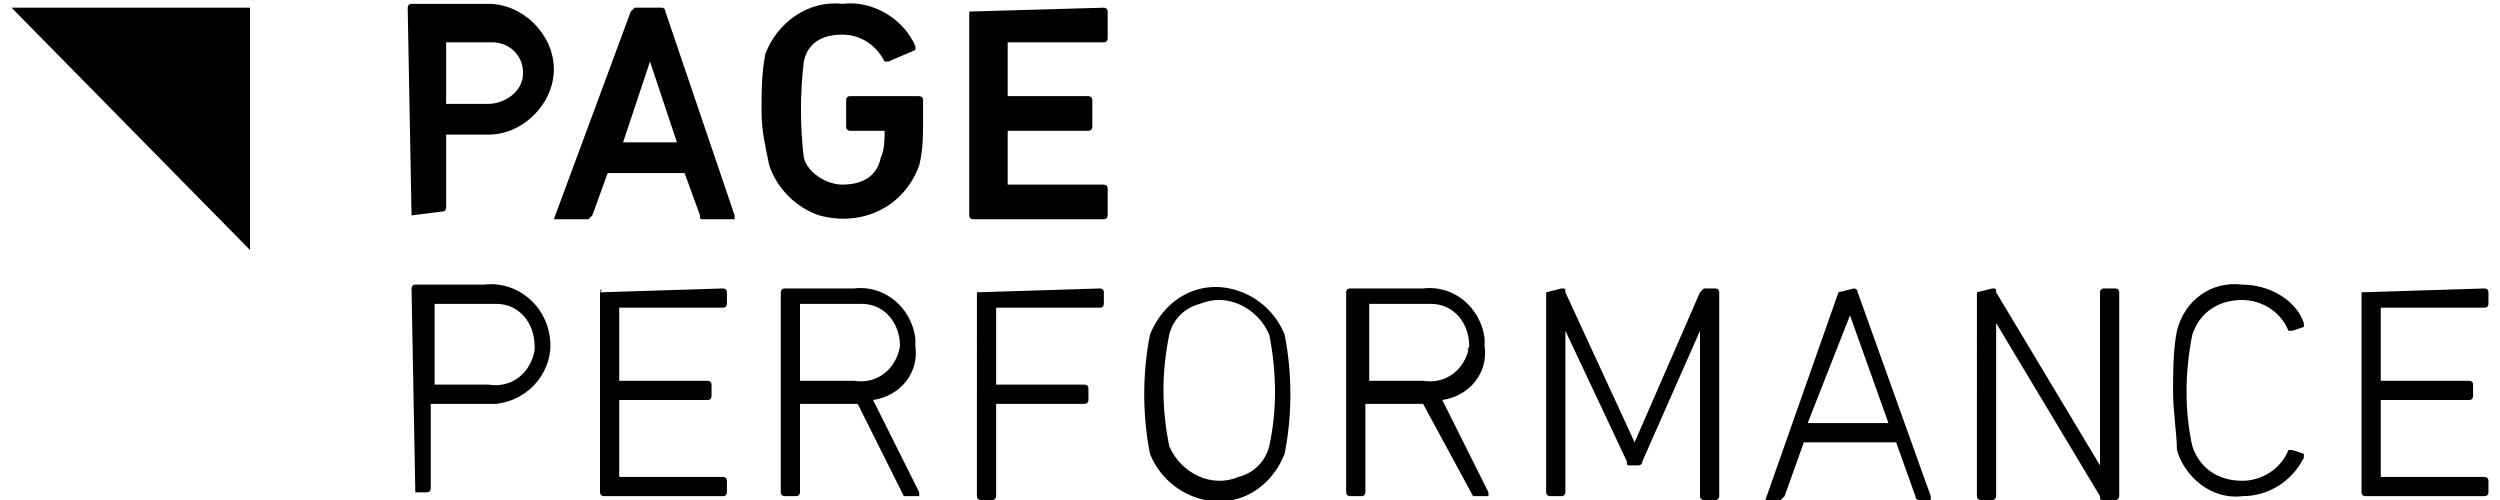 <svg xmlns="http://www.w3.org/2000/svg" id="logomark-pageperformance" viewBox="0 0 65 13"><path d="M10.7 5.6s-.1 0 0 0c-.1-.1-.1-.1 0 0L10.6.2s0-.1.1-.1h2c.9 0 1.7.8 1.7 1.7s-.8 1.7-1.7 1.7h-1.1v1.9s0 .1-.1.1l-.8.1zm2.9-3.7c0-.5-.4-.8-.8-.8H11.6v1.6h1.1c.4 0 .9-.3.9-.8zM16.4.3l.1-.1h.7s.1 0 .1.1l1.8 5.3v.1h-.8c-.1 0-.1 0-.1-.1l-.4-1.1h-2l-.4 1.1-.1.1h-.9l2-5.4zm1.2 3.4l-.7-2.1-.7 2.1h1.4zM19.8 2.9c0-.5 0-1 .1-1.5.3-.8 1.1-1.4 2-1.3.8-.1 1.6.4 1.9 1.1v.1l-.7.3H23c-.2-.4-.6-.7-1.1-.7s-.9.2-1 .7c-.1.8-.1 1.7 0 2.5.1.4.6.7 1 .7.5 0 .9-.2 1-.7.1-.2.1-.5.1-.7h-.9s-.1 0-.1-.1v-.7s0-.1.1-.1h1.8s.1 0 .1.1v.5c0 .4 0 .8-.1 1.2-.4 1.1-1.5 1.6-2.6 1.3-.6-.2-1.1-.7-1.3-1.3-.1-.5-.2-.9-.2-1.4zM25.2.3c0-.1 0-.1 0 0 .1-.1.1-.1 0 0l3.5-.1s.1 0 .1.1V1s0 .1-.1.1h-2.5v1.4h2.1s.1 0 .1.1v.7s0 .1-.1.1h-2.1v1.4h2.5s.1 0 .1.1v.7s0 .1-.1.1h-3.4s-.1 0-.1-.1V.3zM10.8 12.9c0-.1 0-.1 0 0l-.1-5.4s0-.1.1-.1h1.8c.8-.1 1.6.5 1.7 1.4.1.8-.5 1.6-1.4 1.7h-1.7v2.2s0 .1-.1.1h-.3v.1zM13.9 9c0-.6-.4-1.1-1-1.1H11.3V10h1.4c.6.1 1.1-.3 1.2-.9V9zM15.6 7.6c0-.1.1-.1 0 0 .1-.1.1-.1 0 0l3.2-.1s.1 0 .1.1v.3s0 .1-.1.1h-2.7v1.9h2.3s.1 0 .1.1v.3s0 .1-.1.1h-2.3v2h2.7s.1 0 .1.1v.3s0 .1-.1.1h-3.1s-.1 0-.1-.1V7.6zM23.5 12.9c-.1 0-.1 0 0 0l-1.2-2.4h-1.5v2.3s0 .1-.1.1h-.3s-.1 0-.1-.1V7.6s0-.1.1-.1h1.8c.8-.1 1.5.5 1.6 1.3V9c.1.7-.4 1.3-1.1 1.4l1.2 2.4v.1h-.4zM23.4 9c0-.6-.4-1.1-1-1.1H20.8v2h1.4c.6.1 1.1-.3 1.2-.9 0 .2 0 .1 0 0zM25.4 7.6c0-.1 0-.1 0 0 .1-.1.1-.1 0 0l3.2-.1s.1 0 .1.1v.3s0 .1-.1.1h-2.7v2h2.3s.1 0 .1.1v.3s0 .1-.1.1h-2.3v2.4s0 .1-.1.1h-.3s-.1 0-.1-.1V7.6zM29.9 11.8c-.2-1-.2-2.1 0-3.1.4-1 1.4-1.5 2.4-1.1.5.2.9.6 1.1 1.1.2 1 .2 2.1 0 3.1-.4 1-1.4 1.5-2.4 1.1-.5-.2-.9-.6-1.1-1.1zM33 8.7c-.3-.7-1.1-1.1-1.8-.8-.4.1-.7.4-.8.8-.2 1-.2 1.9 0 2.9.3.7 1.1 1.1 1.8.8.4-.1.7-.4.8-.8.2-.9.2-1.9 0-2.9zM38.3 12.9c-.1 0-.1 0 0 0L37 10.5h-1.5v2.3s0 .1-.1.1h-.3s-.1 0-.1-.1V7.6s0-.1.1-.1H37c.8-.1 1.5.5 1.6 1.3V9c.1.7-.4 1.3-1.1 1.4l1.2 2.4v.1h-.4zM38.2 9c0-.6-.4-1.1-1-1.1H35.6v2H37c.6.1 1.1-.3 1.2-.9-.1.2 0 .1 0 0zM40.2 7.6c0-.1 0-.1 0 0 0-.1 0-.1 0 0l.4-.1c.1 0 .1 0 .1.1l1.8 3.9 1.7-3.9.1-.1h.3s.1 0 .1.1v5.3s0 .1-.1.1h-.3s-.1 0-.1-.1V8.6L42.7 12c0 .1-.1.1-.1.1h-.2c-.1 0-.1 0-.1-.1l-1.6-3.4v4.2s0 .1-.1.1h-.3s-.1 0-.1-.1V7.6zM47.8 7.6c0-.1 0-.1 0 0l.4-.1s.1 0 .1.1l1.9 5.3v.1h-.3s-.1 0-.1-.1l-.5-1.4h-2.4l-.5 1.4-.1.1h-.4l1.9-5.4zm1.3 3.4l-1-2.8L47 11h2.1zM51.4 7.6c0-.1 0-.1 0 0 0-.1 0-.1 0 0l.4-.1c.1 0 .1 0 .1.1l2.7 4.5V7.6s0-.1.1-.1h.3s.1 0 .1.1v5.3s0 .1-.1.1h-.3c-.1 0-.1 0-.1-.1l-2.7-4.5v4.5s0 .1-.1.1h-.3s-.1 0-.1-.1V7.6zM56.5 10.2c0-.5 0-1.1.1-1.6.2-.8.9-1.3 1.7-1.2.7 0 1.4.4 1.6 1v.1l-.3.1h-.1c-.2-.5-.7-.8-1.2-.8-.6 0-1.1.3-1.3.9-.2 1-.2 2 0 2.9.2.6.7.9 1.3.9.5 0 1-.3 1.2-.8h.1l.3.1v.1c-.3.6-.9 1-1.6 1-.8.1-1.5-.5-1.7-1.2 0-.4-.1-1-.1-1.5zM61.4 7.6c0-.1 0-.1 0 0 .1-.1.1-.1 0 0l3.2-.1s.1 0 .1.1v.3s0 .1-.1.1h-2.7v1.9h2.3s.1 0 .1.1v.3s0 .1-.1.1h-2.3v2h2.7s.1 0 .1.1v.3s0 .1-.1.1h-3.1s-.1 0-.1-.1V7.6z" class="st0"/><path d="M6.5 6.5L.3.2h6.2z" class="st1"/></svg>